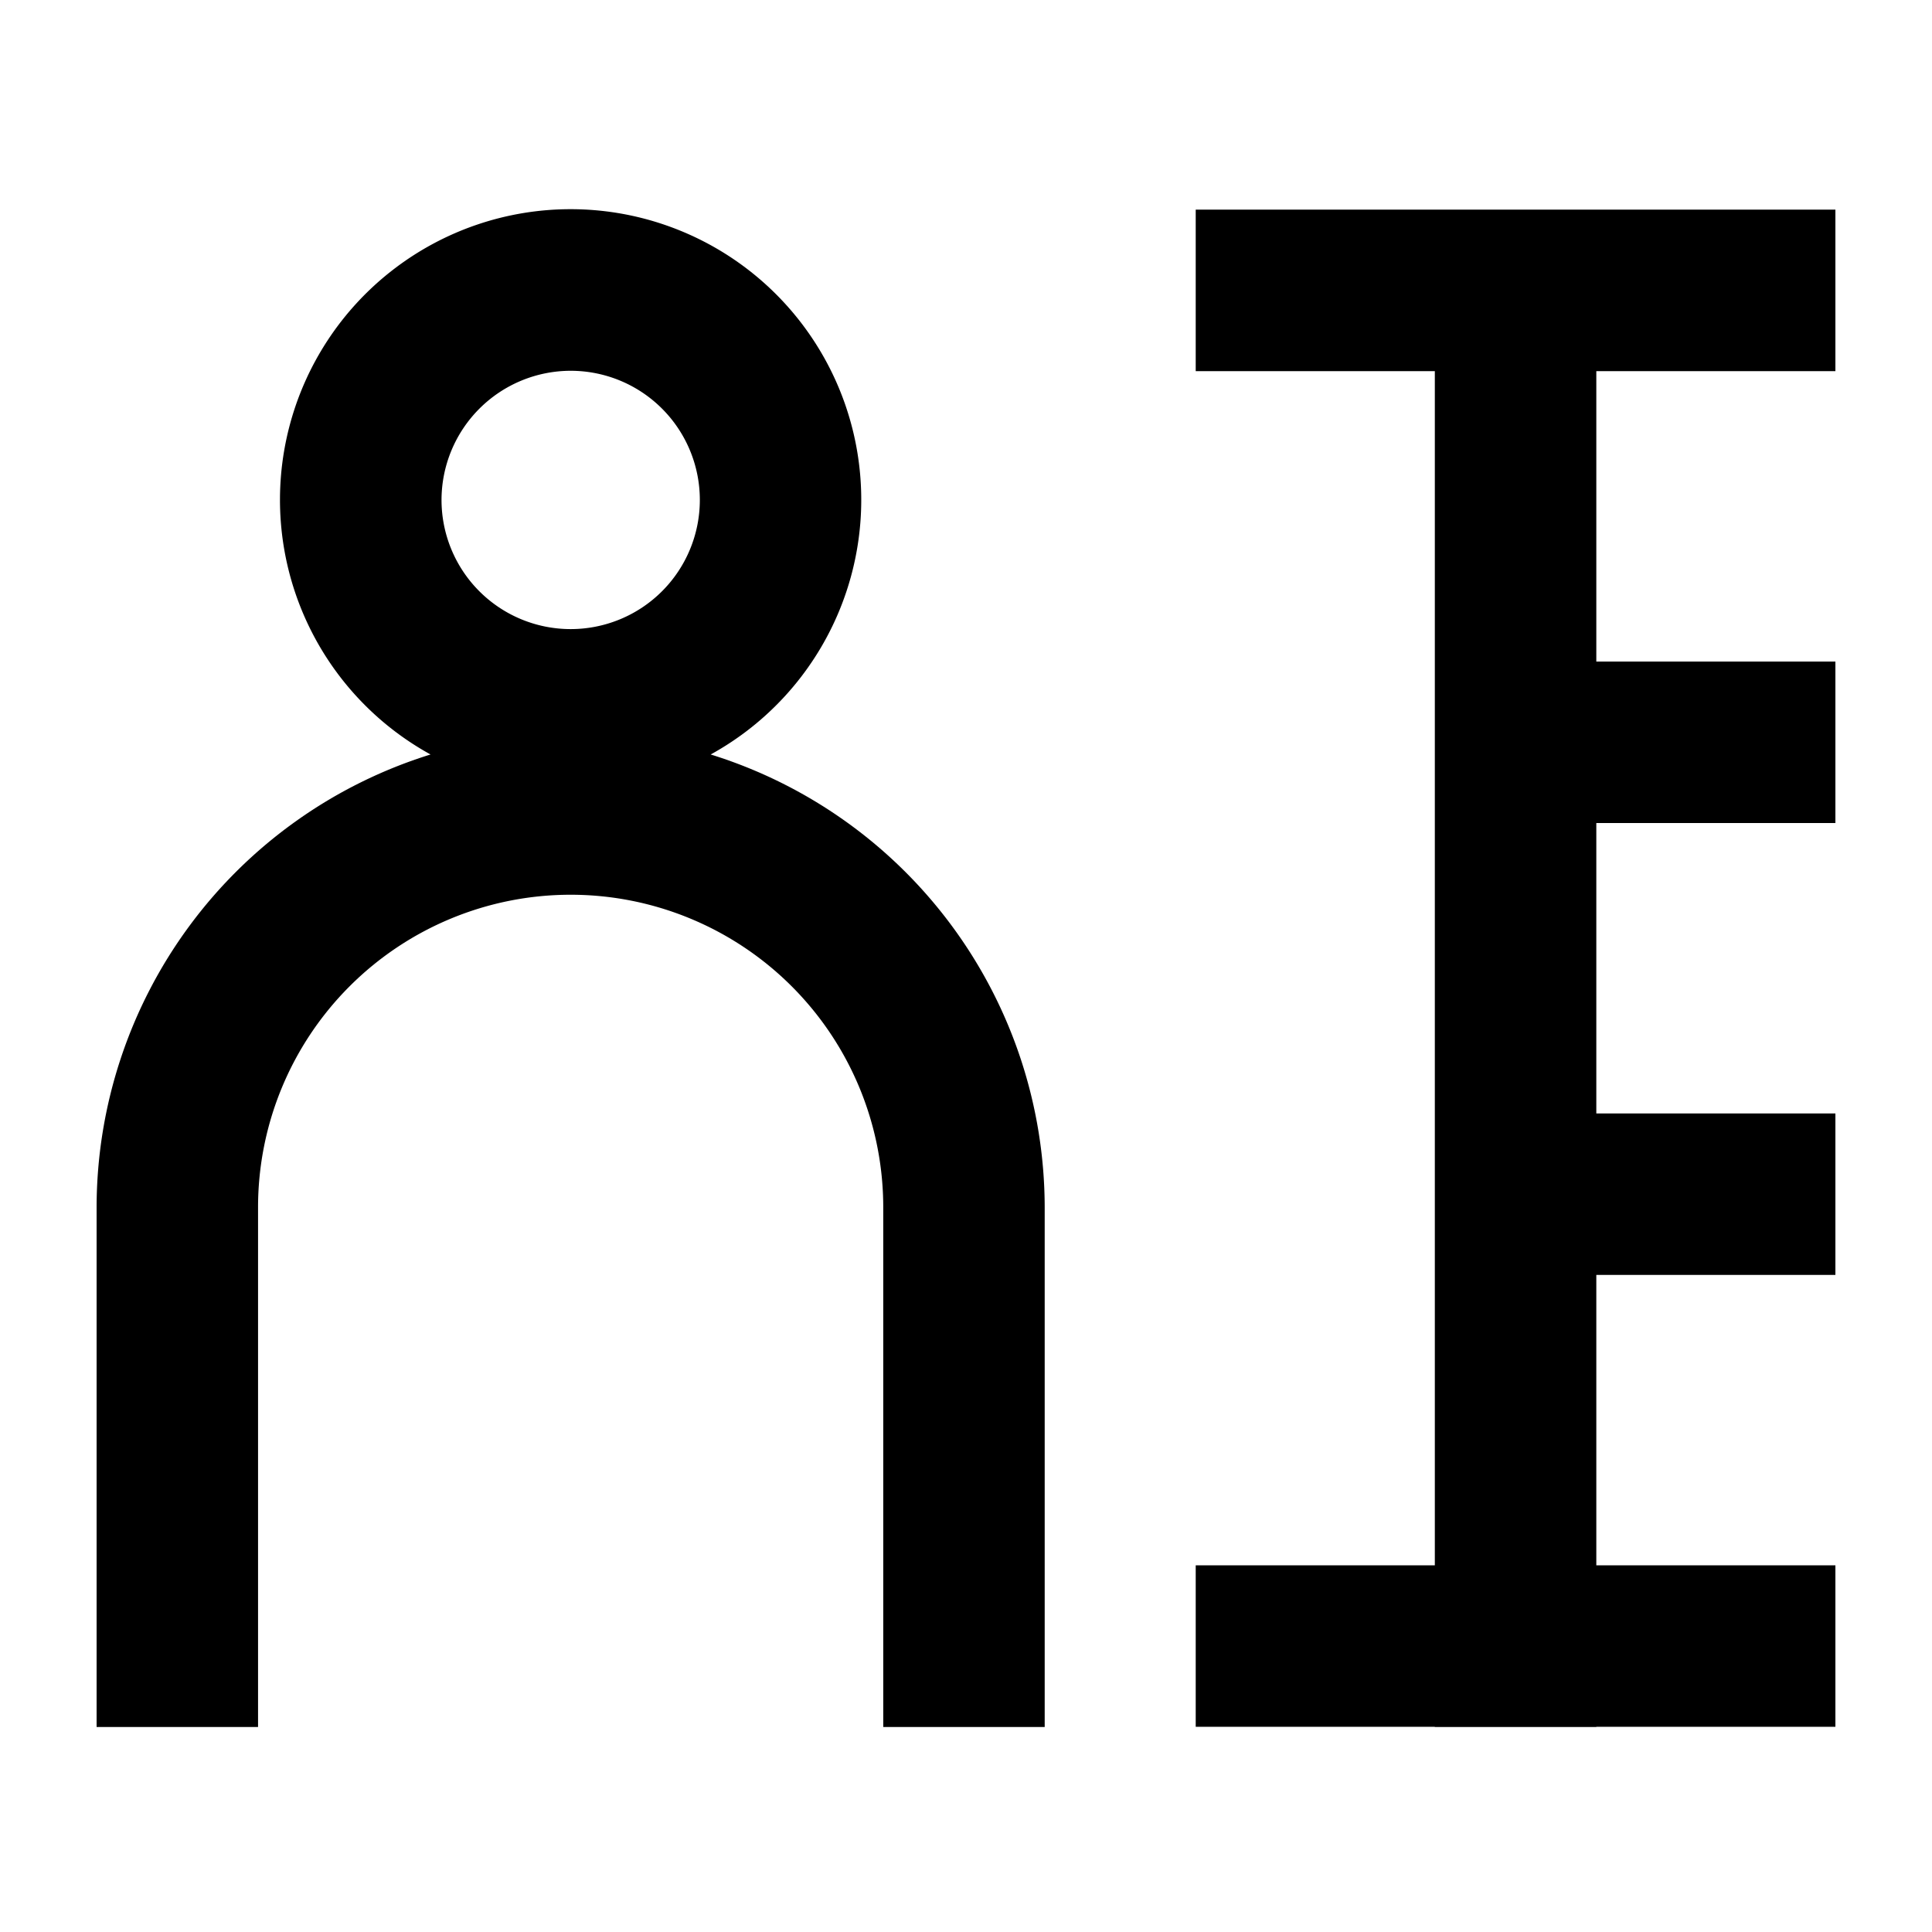 <svg xmlns="http://www.w3.org/2000/svg" viewBox="0 0 60 60"><path d="M22.071 23.431a9.026 9.026 0 1 0-8.7 0A14.747 14.747 0 0 0 3 37.495v16.138h5.014V37.495a9.708 9.708 0 0 1 19.416 0v16.138h5.014V37.495a14.746 14.746 0 0 0-10.373-14.064zm-4.348-11.916a4.011 4.011 0 1 1-4.011 4.011 4.016 4.016 0 0 1 4.011-4.011zM57 11.526V6.511H37.134v5.015h7.426v37.086h-7.426v5.015h7.426v.007h5.015v-.007H57v-5.015h-7.425v-9.018H57v-5.015h-7.425V25.56H57v-5.015h-7.425v-9.019H57z"/></svg>